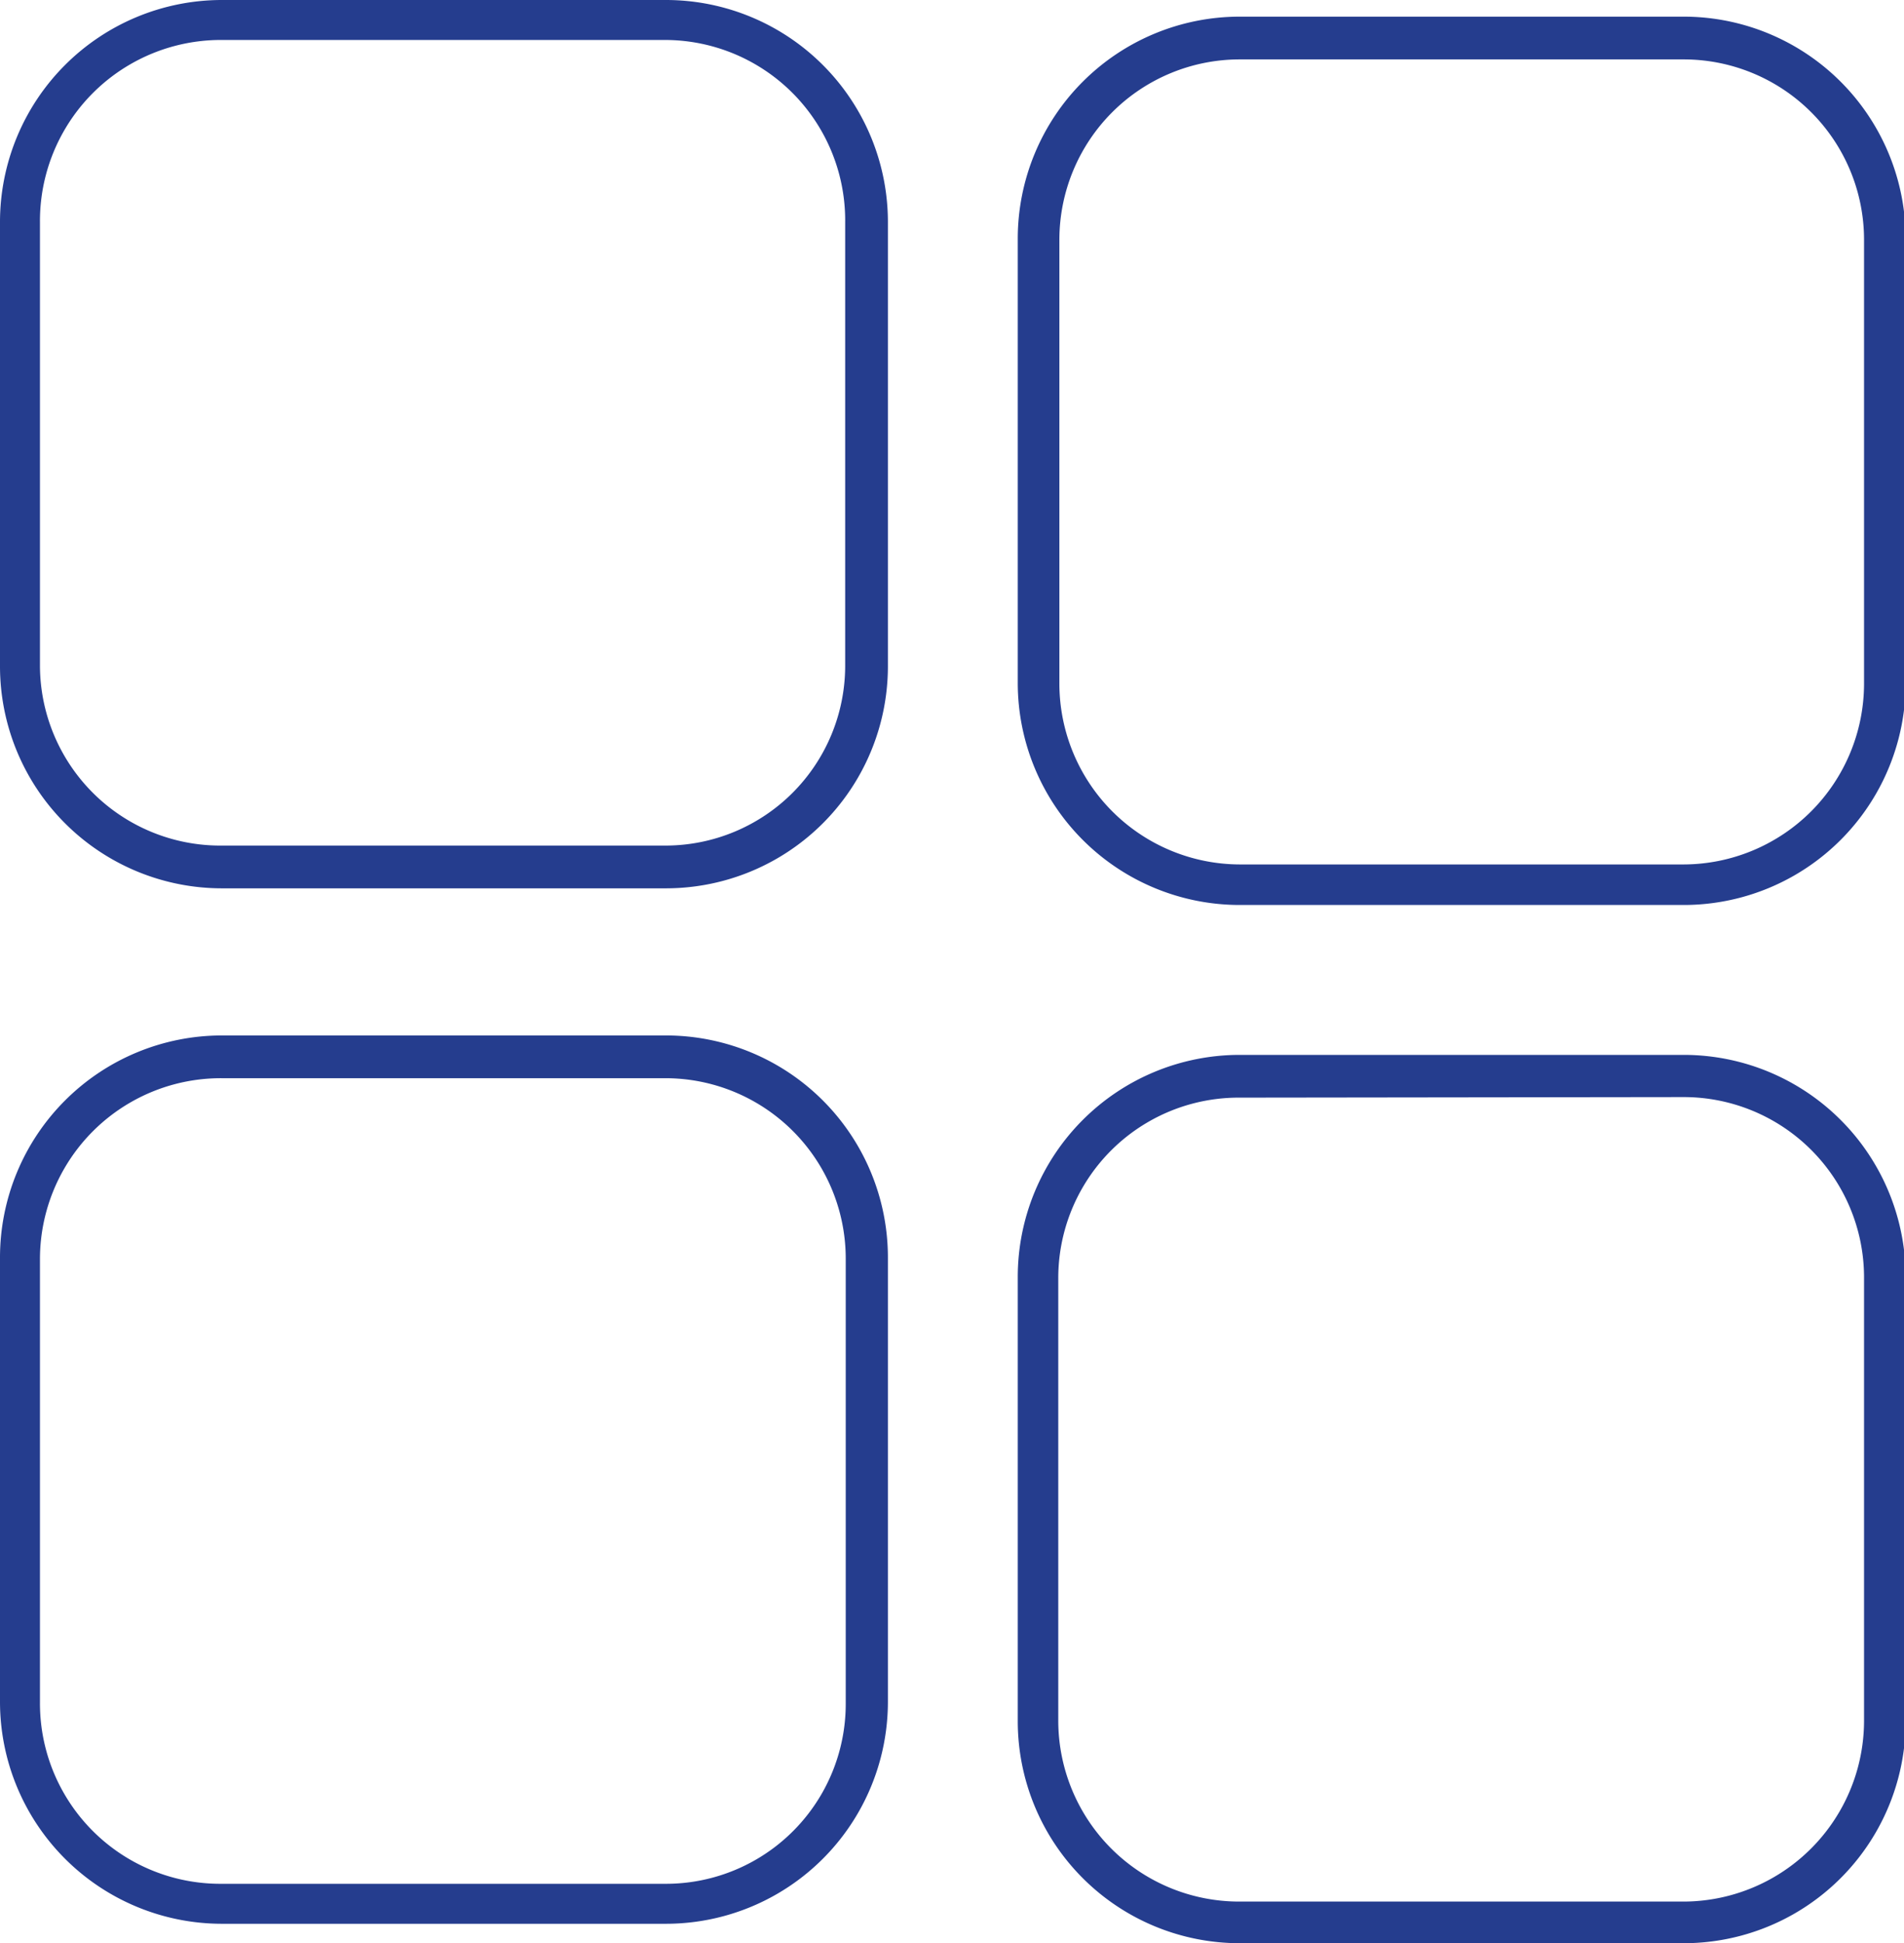 <svg xmlns="http://www.w3.org/2000/svg" viewBox="0 0 34.31 35"><defs><style>.cls-1{fill:#253d8e;}</style></defs><title>grid-4</title><g id="Layer_2" data-name="Layer 2"><g id="Layer_1-2" data-name="Layer 1"><path class="cls-1" d="M12,16H4a4,4,0,0,1-4-4V4A4,4,0,0,1,4,0h8a4,4,0,0,1,4,4v8A4,4,0,0,1,12,16ZM4,.72A3.26,3.26,0,0,0,.72,4v8A3.25,3.25,0,0,0,4,15.23h8A3.24,3.24,0,0,0,15.23,12V4A3.25,3.25,0,0,0,12,.72Z"/><path class="cls-1" d="M12,34.65H4a4,4,0,0,1-4-4v-8a4,4,0,0,1,4-4h8a4,4,0,0,1,4,4v8A4,4,0,0,1,12,34.65ZM4,19.42A3.26,3.26,0,0,0,.72,22.67v8A3.25,3.25,0,0,0,4,33.93h8a3.24,3.24,0,0,0,3.24-3.25v-8A3.25,3.25,0,0,0,12,19.42Z"/><path class="cls-1" d="M30.34,16.3h-8a4,4,0,0,1-4-4v-8a4,4,0,0,1,4-4h8a4,4,0,0,1,4,4v8A4,4,0,0,1,30.34,16.3Zm-8-15.23a3.25,3.25,0,0,0-3.25,3.25v8a3.26,3.26,0,0,0,3.25,3.25h8a3.26,3.26,0,0,0,3.25-3.25v-8a3.25,3.25,0,0,0-3.25-3.25Z"/><path class="cls-1" d="M30.34,35h-8a4,4,0,0,1-4-4V23a4,4,0,0,1,4-4h8a4,4,0,0,1,4,4v8A4,4,0,0,1,30.34,35Zm-8-15.23A3.25,3.25,0,0,0,19.07,23v8a3.26,3.26,0,0,0,3.25,3.25h8A3.26,3.26,0,0,0,33.59,31V23a3.25,3.25,0,0,0-3.25-3.24Z"/></g></g></svg>